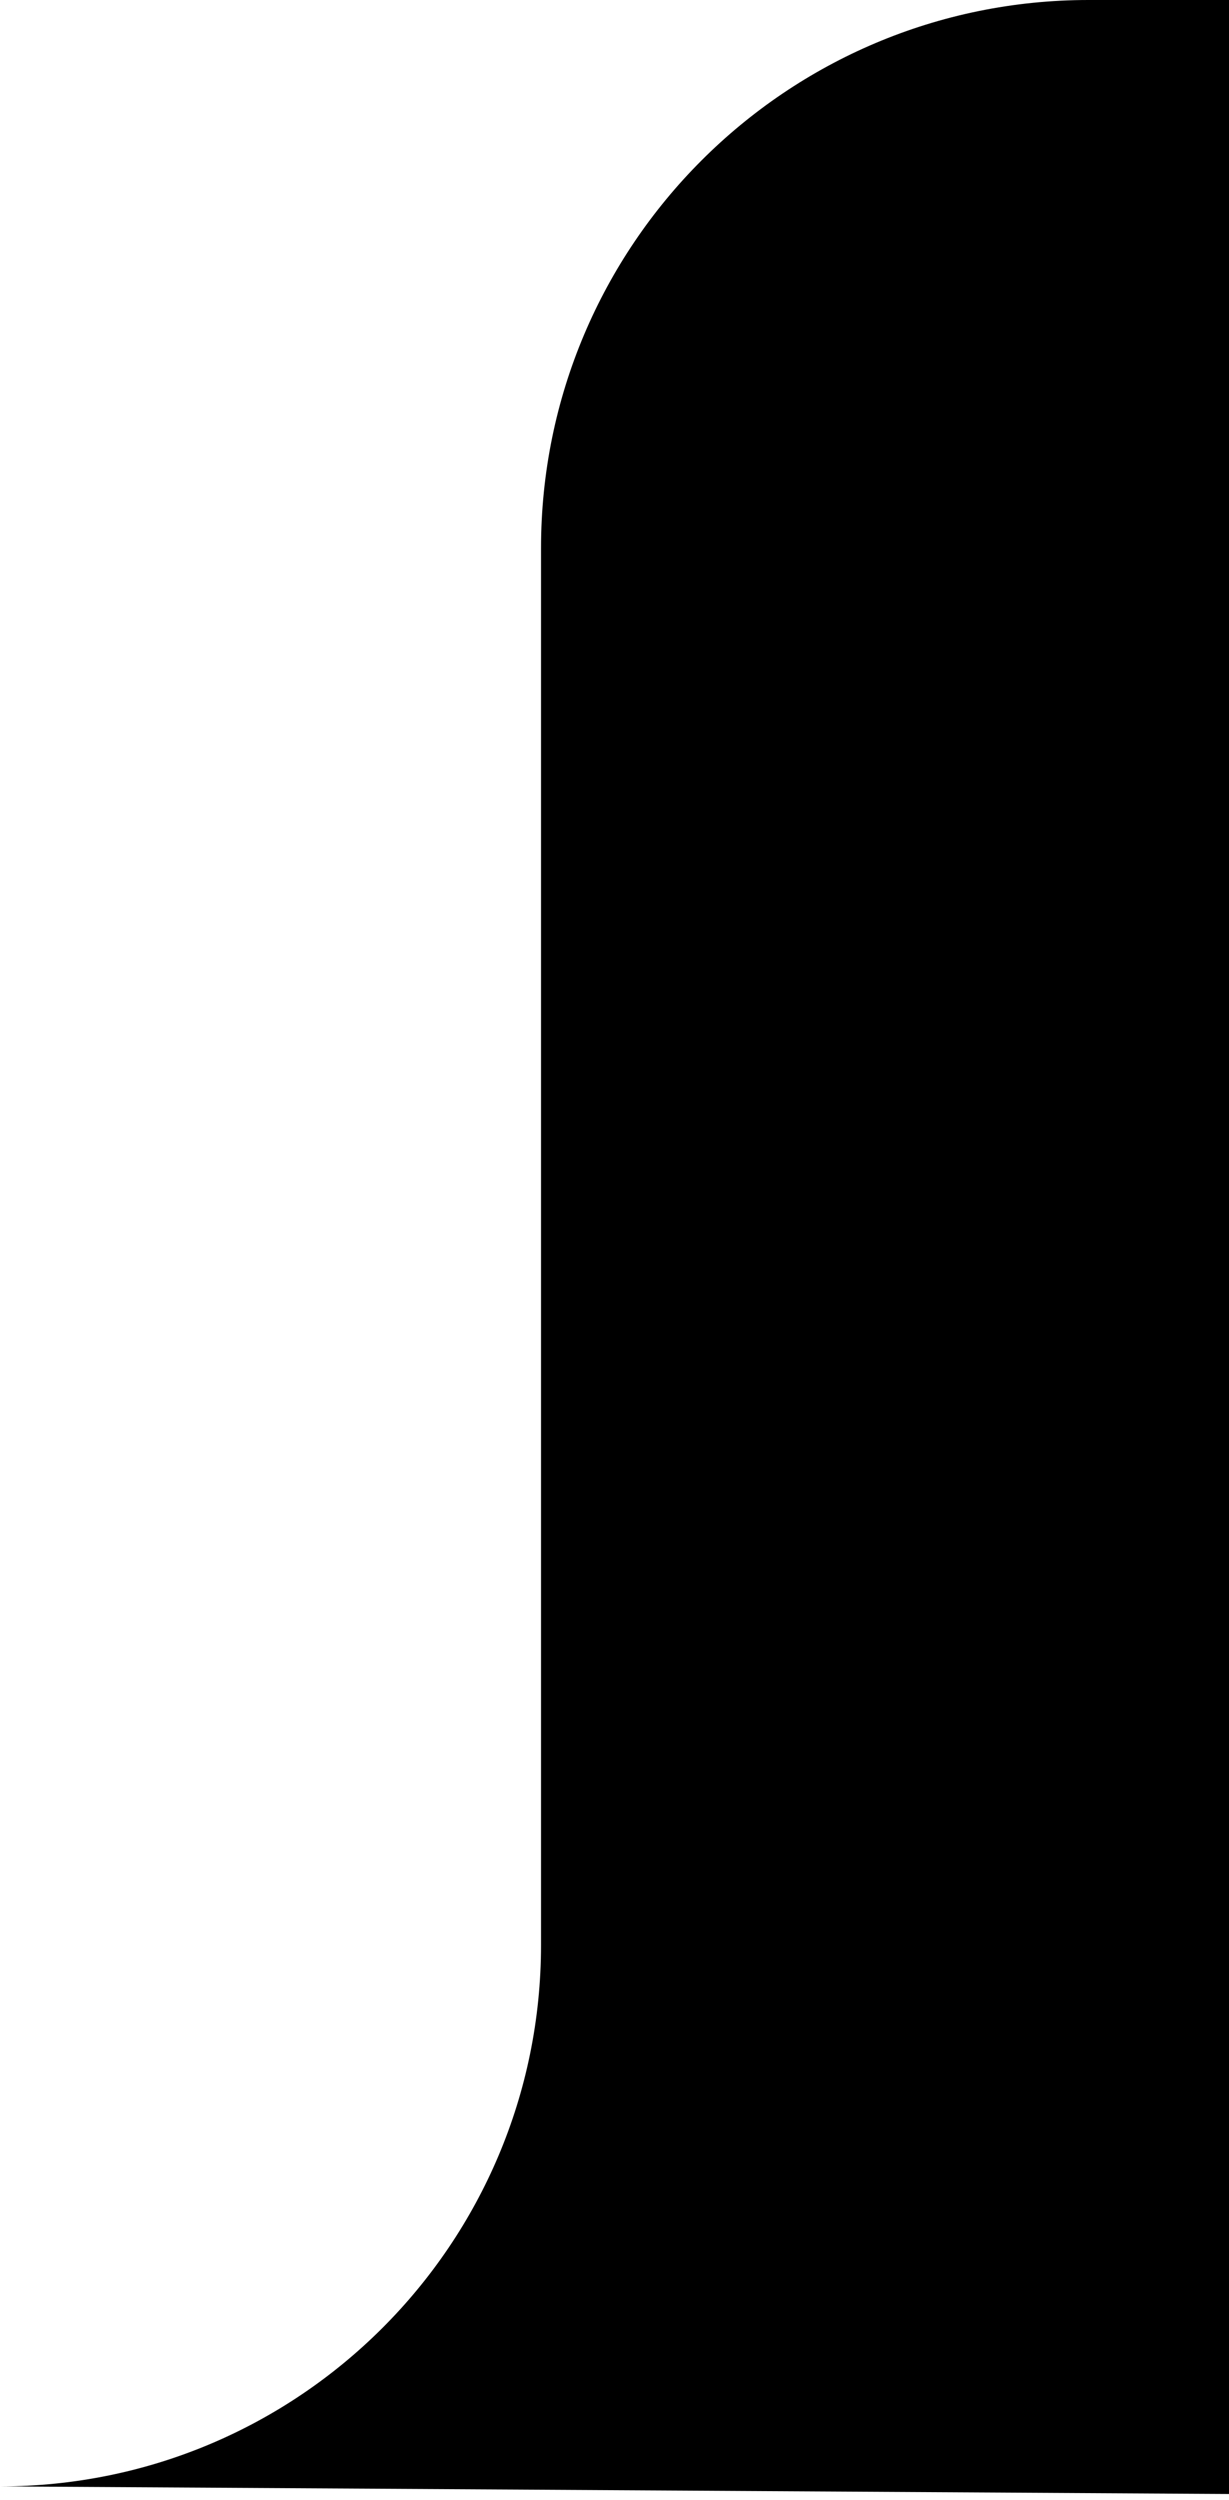 <svg width="92" height="187" viewBox="0 0 92 187" fill="none" xmlns="http://www.w3.org/2000/svg">
<path d="M40.5 41V145.5C40.5 167.868 22.367 186 0 186L92 186.569V0H81.5C58.856 0 40.5 18.356 40.5 41Z" fill="black"/>
</svg>
